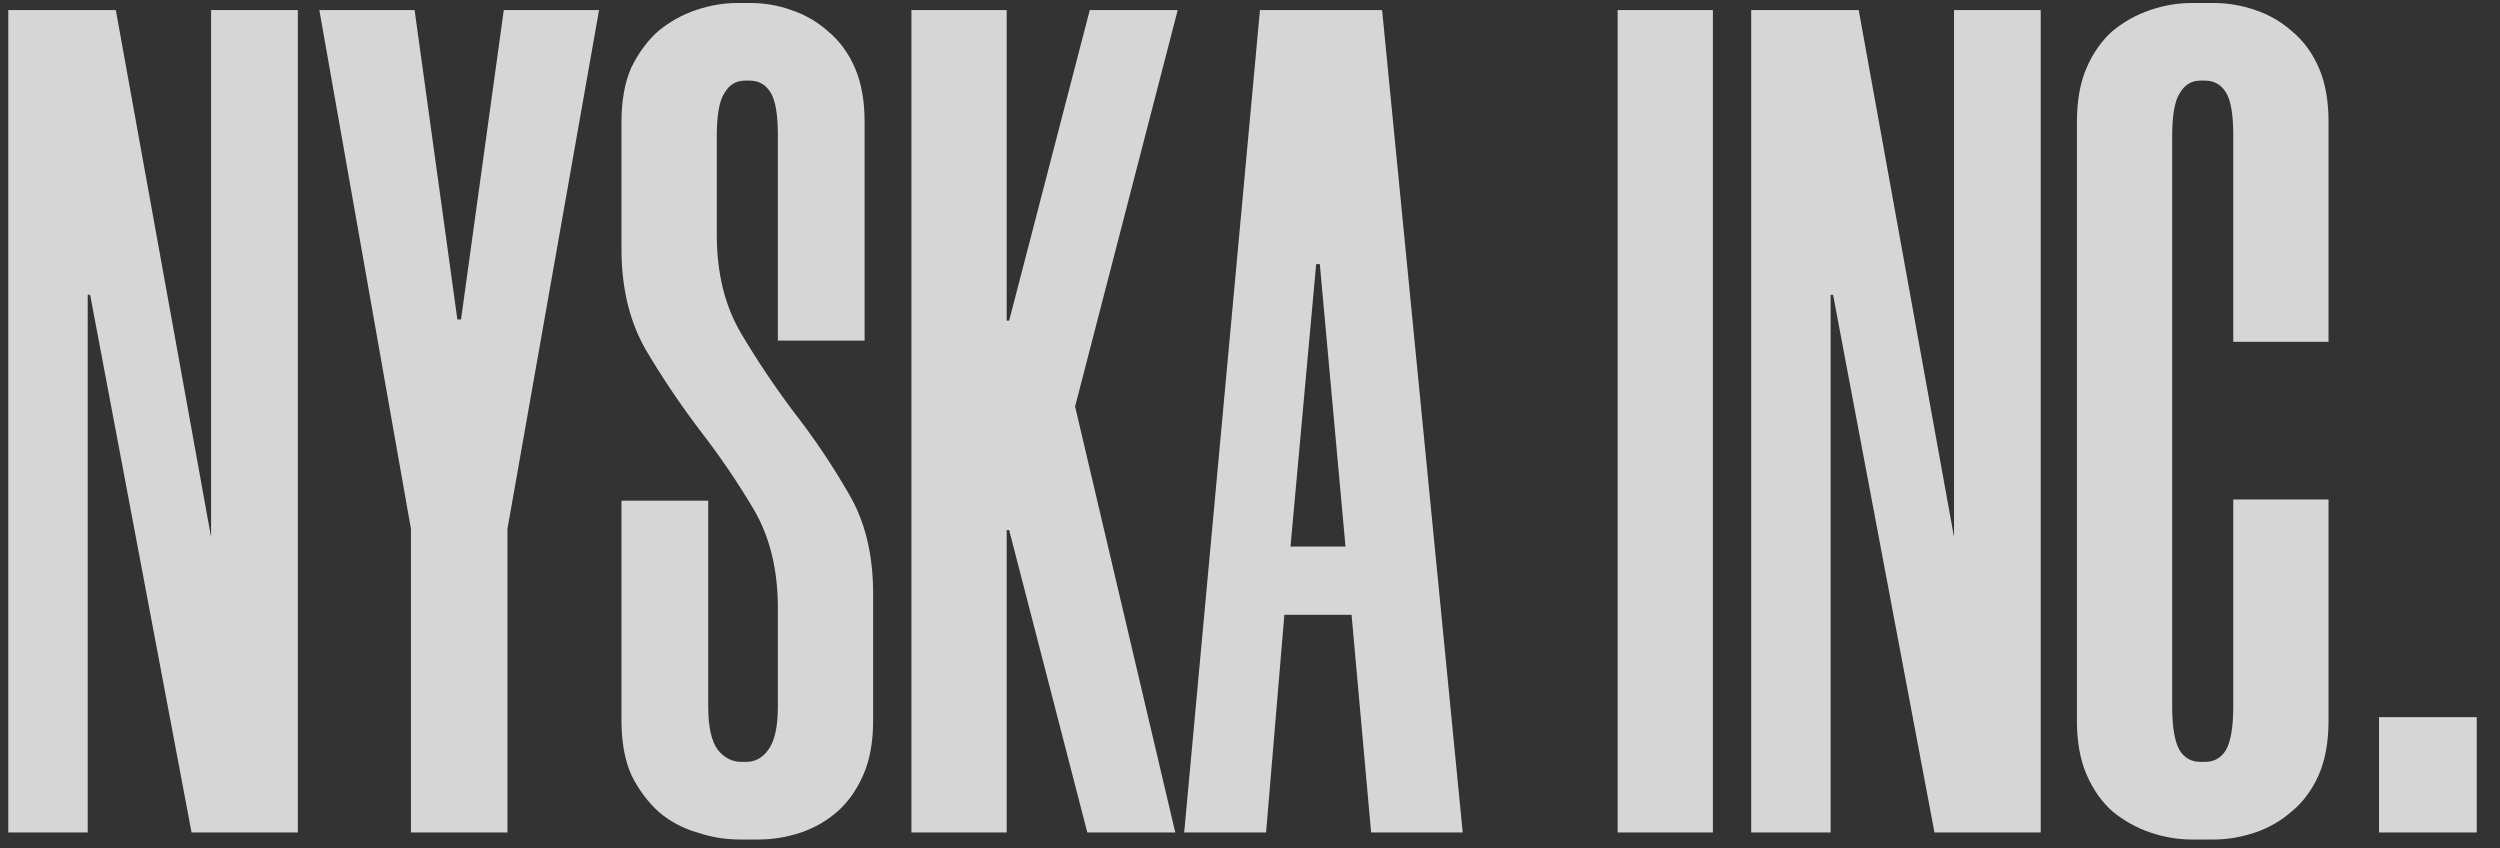 <svg width="56" height="19" viewBox="0 0 56 19" fill="none" xmlns="http://www.w3.org/2000/svg">
<rect x="0" y="0" width="56" height="19" fill="#333333" stroke="none"/>
<path d="M4.291 18.647L2.019 6.603H1.965V18.647H0.186V0.225H2.594L4.728 12.032V0.225H6.671V18.647H4.291ZM11.367 11.847V18.647H9.205V11.847L7.153 0.225H9.287L10.245 7.156H10.327L11.285 0.225H13.419L11.367 11.847ZM17.424 7.63V3.018C17.424 2.562 17.369 2.245 17.26 2.07C17.15 1.894 16.995 1.806 16.794 1.806H16.685C16.484 1.806 16.329 1.903 16.22 2.096C16.11 2.272 16.056 2.588 16.056 3.045V5.259C16.056 6.119 16.238 6.857 16.603 7.472C16.968 8.087 17.369 8.685 17.807 9.264C18.245 9.827 18.646 10.424 19.011 11.057C19.376 11.672 19.558 12.418 19.558 13.297V16.143C19.558 16.617 19.485 17.022 19.339 17.355C19.193 17.689 19.002 17.962 18.765 18.172C18.527 18.383 18.254 18.541 17.944 18.647C17.634 18.752 17.314 18.805 16.986 18.805H16.576C16.247 18.805 15.928 18.752 15.618 18.647C15.308 18.559 15.025 18.41 14.77 18.199C14.514 17.97 14.304 17.689 14.14 17.355C13.994 17.022 13.921 16.617 13.921 16.143V11.215H15.864V15.827C15.864 16.284 15.937 16.609 16.083 16.802C16.229 16.978 16.402 17.066 16.603 17.066H16.712C16.913 17.066 17.077 16.978 17.205 16.802C17.351 16.609 17.424 16.284 17.424 15.827V13.613C17.424 12.752 17.241 12.014 16.877 11.399C16.512 10.784 16.11 10.196 15.673 9.633C15.235 9.054 14.833 8.456 14.469 7.841C14.104 7.209 13.921 6.453 13.921 5.575V2.728C13.921 2.254 13.994 1.85 14.14 1.516C14.304 1.182 14.505 0.91 14.742 0.699C14.998 0.488 15.28 0.33 15.591 0.225C15.901 0.119 16.211 0.067 16.521 0.067H16.794C17.123 0.067 17.433 0.119 17.725 0.225C18.035 0.33 18.309 0.488 18.546 0.699C18.801 0.91 19.002 1.182 19.148 1.516C19.294 1.85 19.367 2.254 19.367 2.728V7.63H17.424ZM24.082 9.106L26.326 18.647H24.356L22.605 11.874H22.55V18.647H20.416V0.225H22.55V7.182H22.605L24.411 0.225H26.381L24.082 9.106ZM30.275 13.771H28.77L28.36 18.647H26.526L28.223 0.225H30.959L32.765 18.647H30.713L30.275 13.771ZM28.907 12.243H30.139L29.564 5.917H29.482L28.907 12.243ZM38.369 0.225V18.647H36.235V0.225H38.369ZM43.332 18.647L41.061 6.603H41.006V18.647H39.227V0.225H41.635L43.77 12.032V0.225H45.712V18.647H43.332ZM49.095 18.805C48.785 18.805 48.474 18.752 48.164 18.647C47.854 18.541 47.572 18.383 47.316 18.172C47.079 17.962 46.887 17.689 46.741 17.355C46.596 17.022 46.523 16.617 46.523 16.143V2.728C46.523 2.254 46.596 1.85 46.741 1.516C46.887 1.182 47.079 0.91 47.316 0.699C47.572 0.488 47.854 0.33 48.164 0.225C48.474 0.119 48.785 0.067 49.095 0.067H49.587C49.897 0.067 50.208 0.119 50.518 0.225C50.828 0.33 51.101 0.488 51.339 0.699C51.594 0.91 51.795 1.182 51.941 1.516C52.087 1.85 52.159 2.254 52.159 2.728V7.657H50.025V3.018C50.025 2.562 49.97 2.245 49.861 2.07C49.751 1.894 49.596 1.806 49.396 1.806H49.286C49.086 1.806 48.931 1.903 48.821 2.096C48.712 2.272 48.657 2.588 48.657 3.045V15.827C48.657 16.284 48.712 16.609 48.821 16.802C48.931 16.978 49.086 17.066 49.286 17.066H49.396C49.596 17.066 49.751 16.978 49.861 16.802C49.97 16.609 50.025 16.284 50.025 15.827V11.188H52.159V16.143C52.159 16.617 52.087 17.022 51.941 17.355C51.795 17.689 51.594 17.962 51.339 18.172C51.101 18.383 50.828 18.541 50.518 18.647C50.208 18.752 49.897 18.805 49.587 18.805H49.095ZM55.479 18.647H53.29V16.064H55.479V18.647Z" fill="white" fill-opacity="0.8"/>
</svg>
